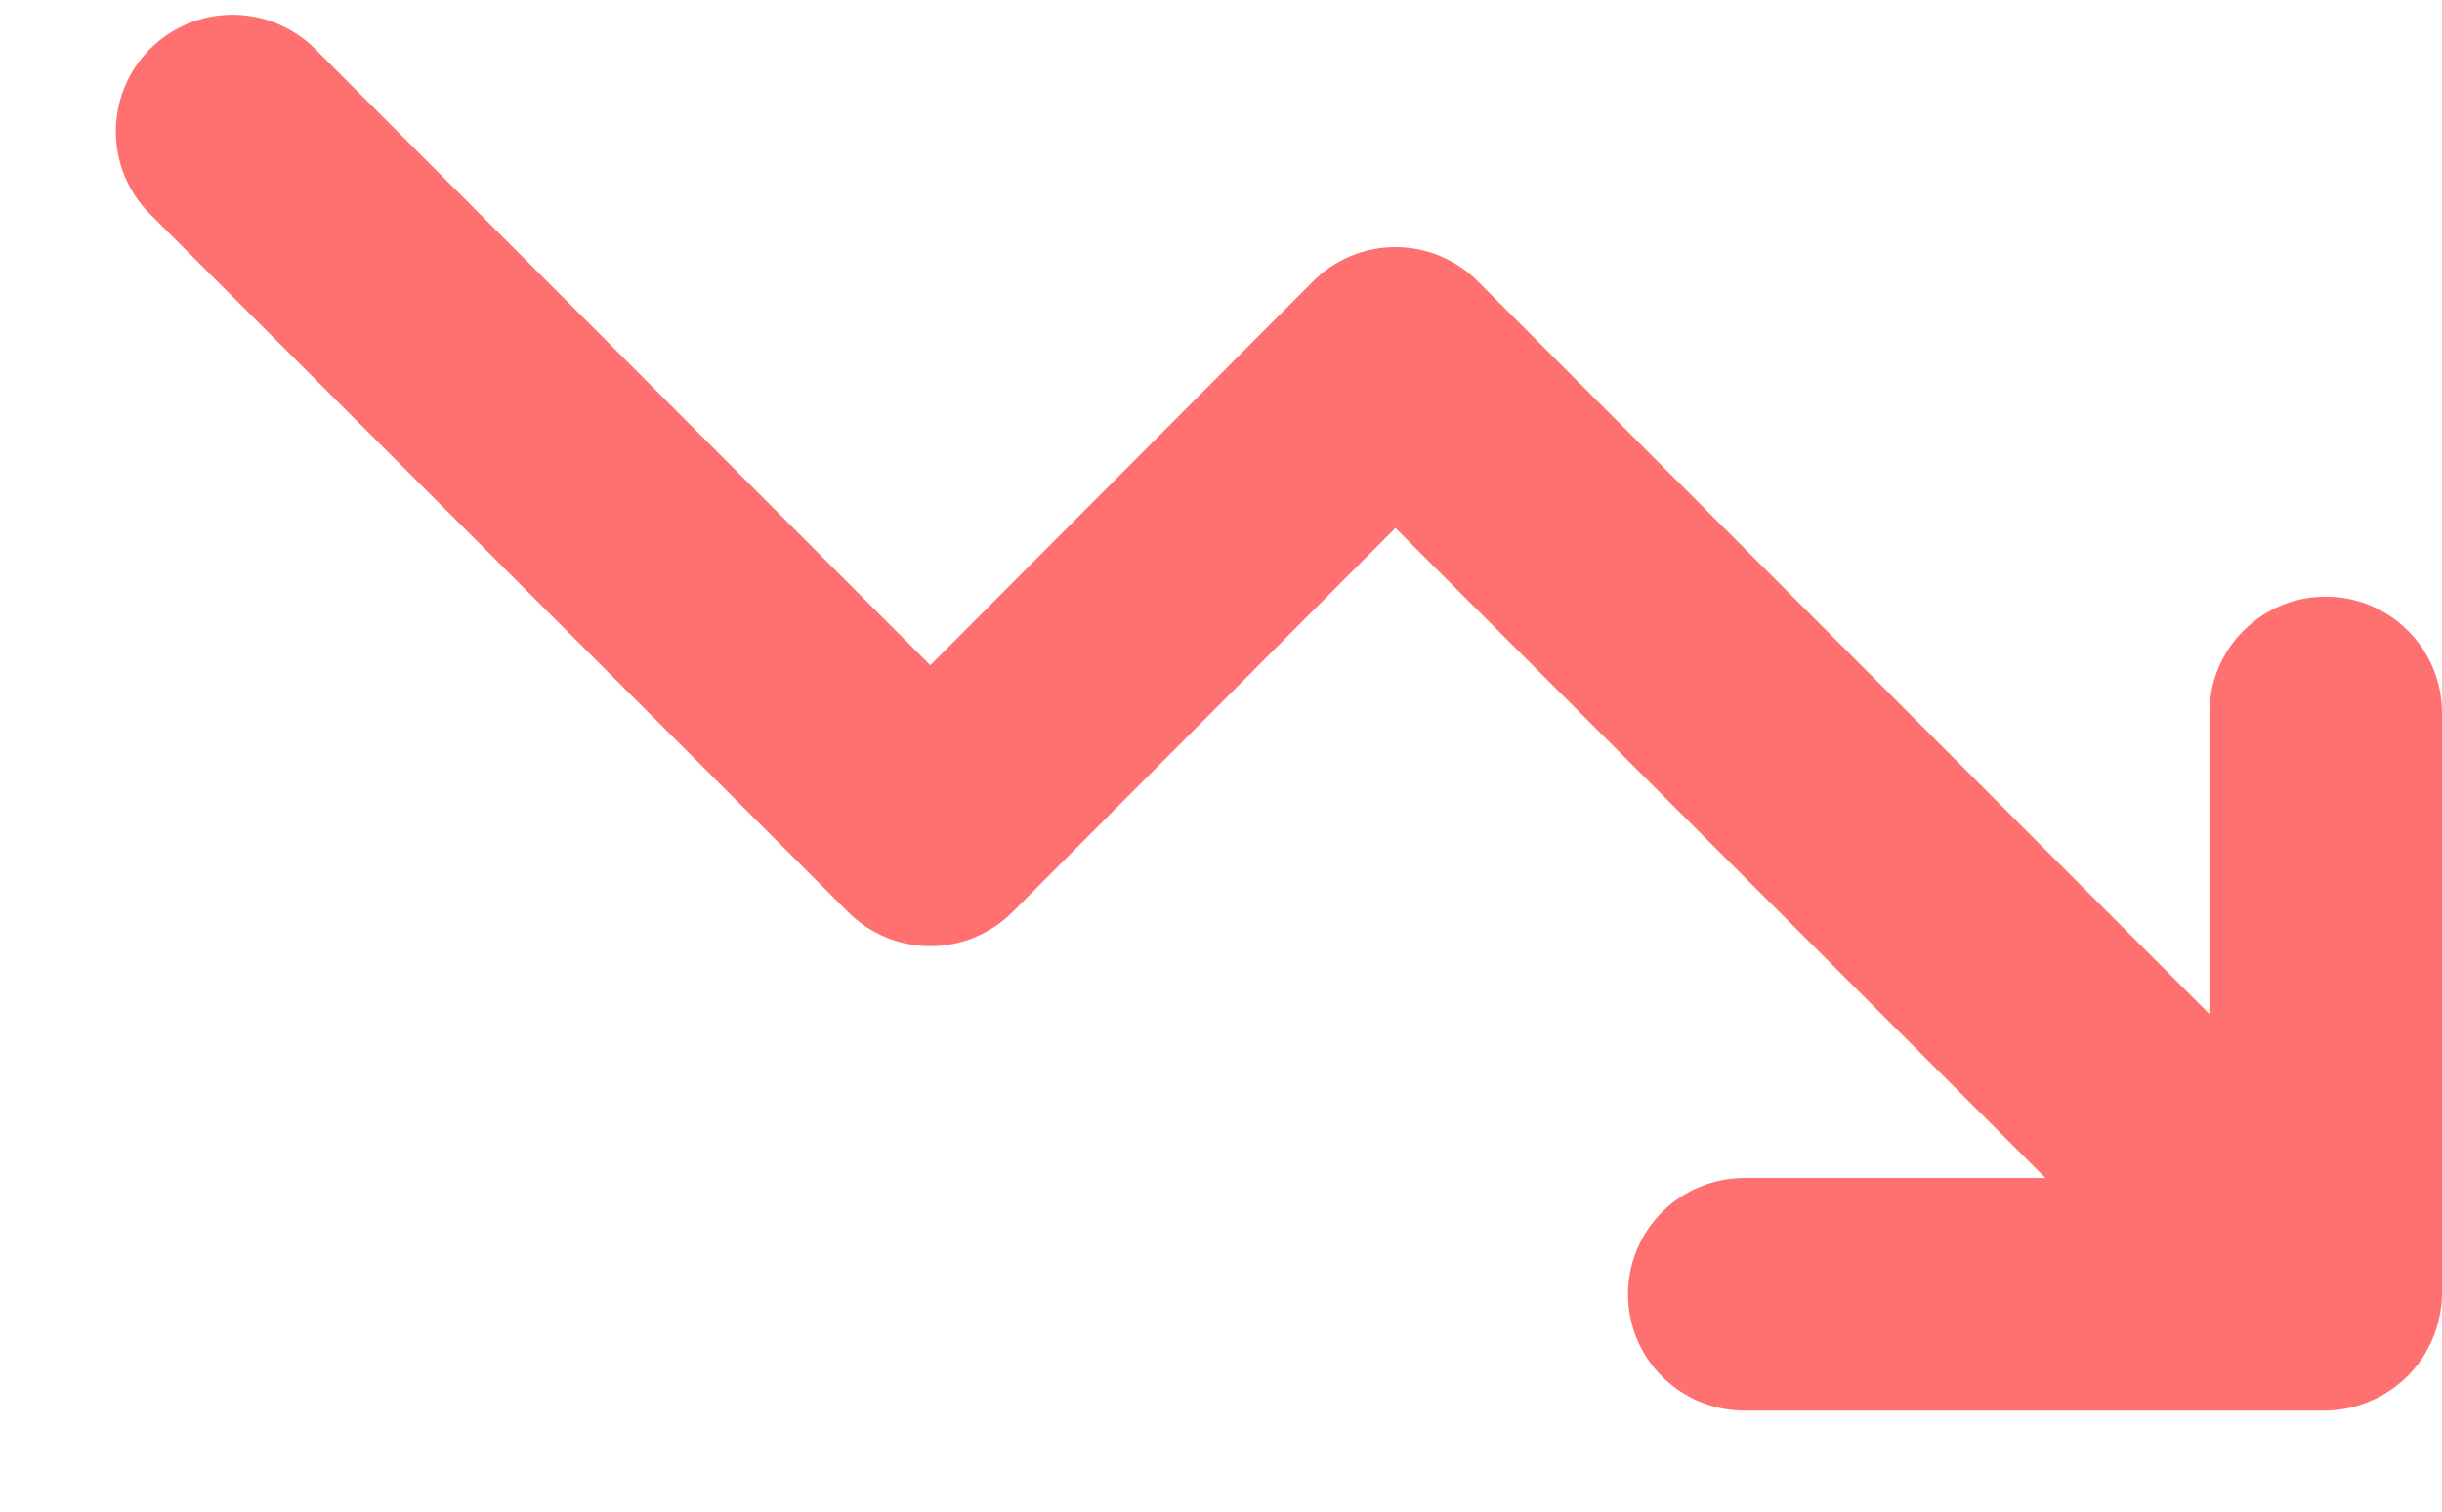 <svg width="21" height="13" viewBox="0 0 21 13" fill="none" xmlns="http://www.w3.org/2000/svg">
<path d="M20 5.131C19.735 5.131 19.48 5.236 19.293 5.424C19.105 5.611 19 5.866 19 6.131V8.721L12.71 2.421C12.617 2.327 12.506 2.253 12.384 2.202C12.263 2.151 12.132 2.125 12 2.125C11.868 2.125 11.737 2.151 11.615 2.202C11.493 2.253 11.383 2.327 11.29 2.421L8 5.721L2.71 0.421C2.522 0.233 2.266 0.127 2 0.127C1.734 0.127 1.478 0.233 1.29 0.421C1.102 0.609 0.996 0.865 0.996 1.131C0.996 1.397 1.102 1.653 1.29 1.841L7.29 7.841C7.383 7.935 7.494 8.009 7.615 8.06C7.737 8.111 7.868 8.137 8 8.137C8.132 8.137 8.263 8.111 8.385 8.06C8.506 8.009 8.617 7.935 8.71 7.841L12 4.541L17.59 10.131H15C14.735 10.131 14.48 10.236 14.293 10.424C14.105 10.611 14 10.866 14 11.131C14 11.396 14.105 11.651 14.293 11.838C14.48 12.026 14.735 12.131 15 12.131H20C20.131 12.13 20.26 12.102 20.38 12.051C20.624 11.95 20.819 11.755 20.92 11.511C20.971 11.391 20.998 11.262 21 11.131V6.131C21 5.866 20.895 5.611 20.707 5.424C20.52 5.236 20.265 5.131 20 5.131Z" fill="#FF7070"/>
</svg>

